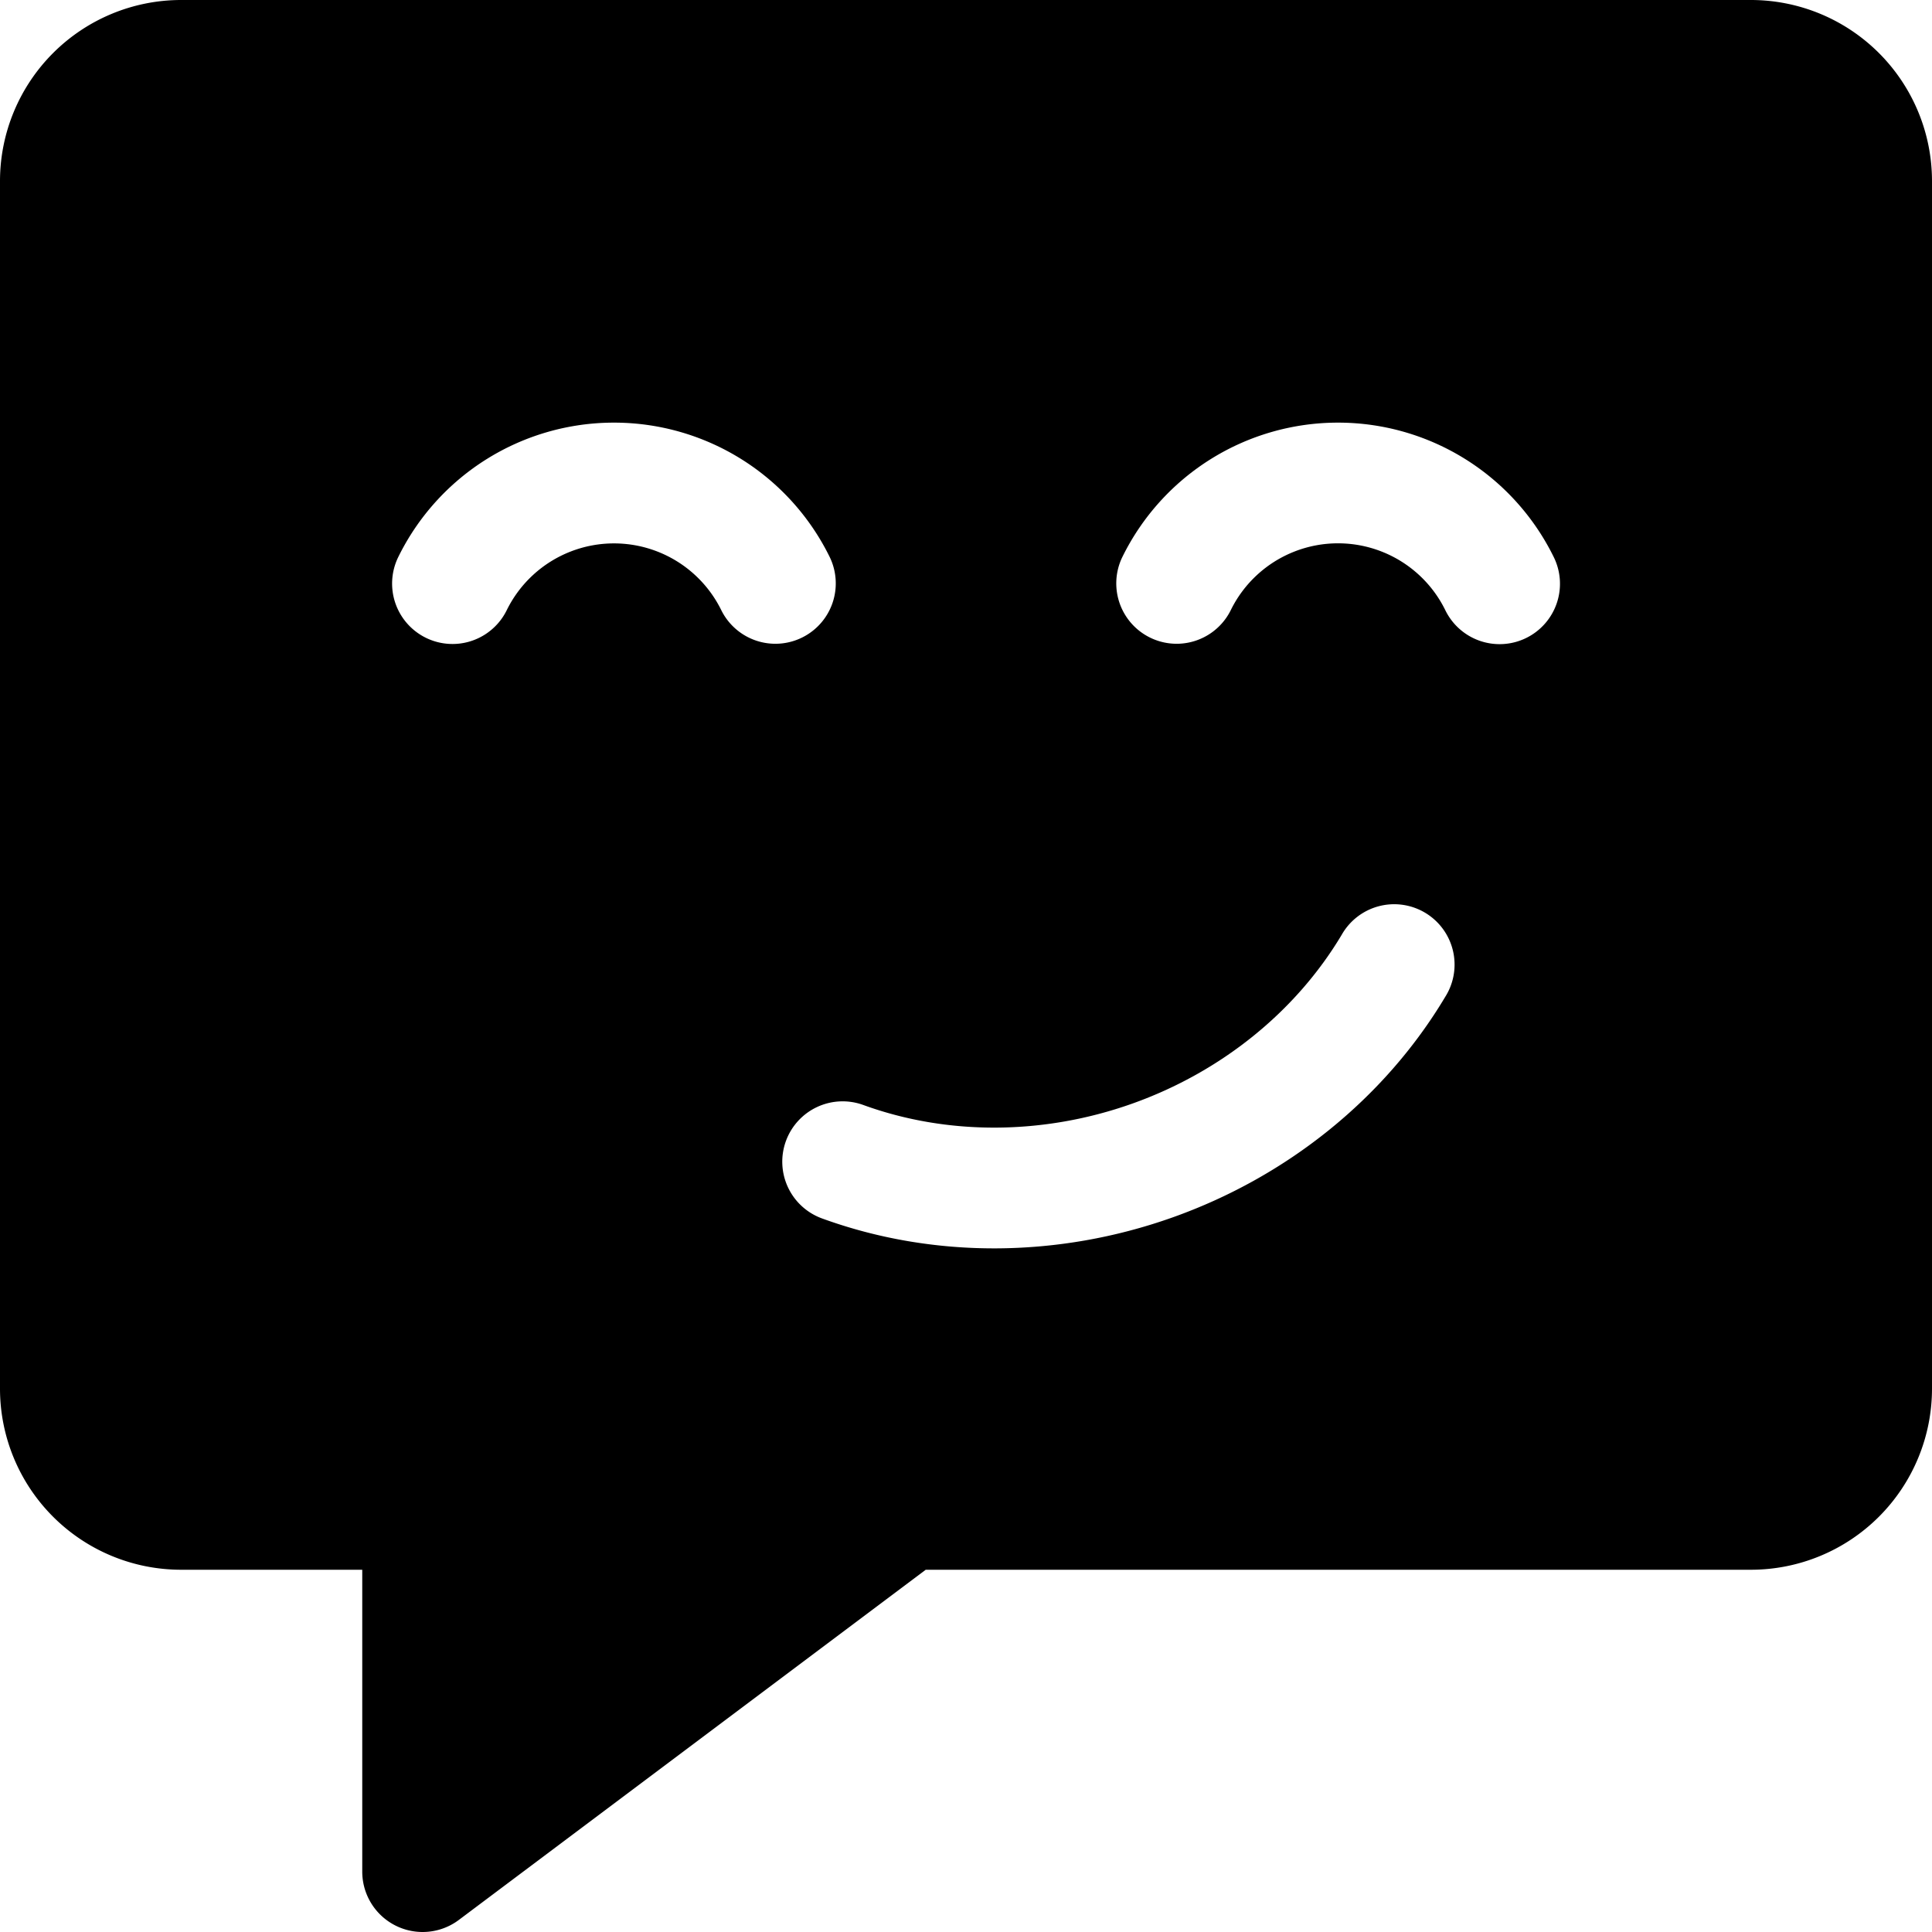 <svg xmlns="http://www.w3.org/2000/svg" width="32" height="32" fill="none" viewBox="0 0 32 32"><title>Message bubble with smiley face</title><path fill="currentColor" fill-rule="evenodd" d="M.879.879A3 3 0 0 1 3 0h26a3 3 0 0 1 3 3v20a3 3 0 0 1-3 3H15.333L7.6 31.8A1 1 0 0 1 6 31v-5H3a3 3 0 0 1-3-3V3A3 3 0 0 1 .879.879ZM10.169 7a3.98 3.98 0 0 0-3.572 2.225 1 1 0 0 0 1.796.882 1.98 1.98 0 0 1 3.554 0 1 1 0 0 0 1.795-.882A3.98 3.98 0 0 0 10.17 7Zm11.993 0a3.98 3.98 0 0 0-3.572 2.225 1 1 0 0 0 1.795.882 1.979 1.979 0 0 1 3.554 0 1 1 0 1 0 1.795-.882A3.98 3.98 0 0 0 22.162 7Zm-9.145 11.9a1 1 0 0 1 1.282-.598c1.385.504 2.975.503 4.453-.022 1.479-.526 2.713-1.529 3.469-2.794a1 1 0 1 1 1.716 1.026c-1.005 1.682-2.619 2.978-4.515 3.652-1.896.674-3.965.688-5.807.017a1 1 0 0 1-.598-1.281Z" clip-rule="evenodd"></path></svg>